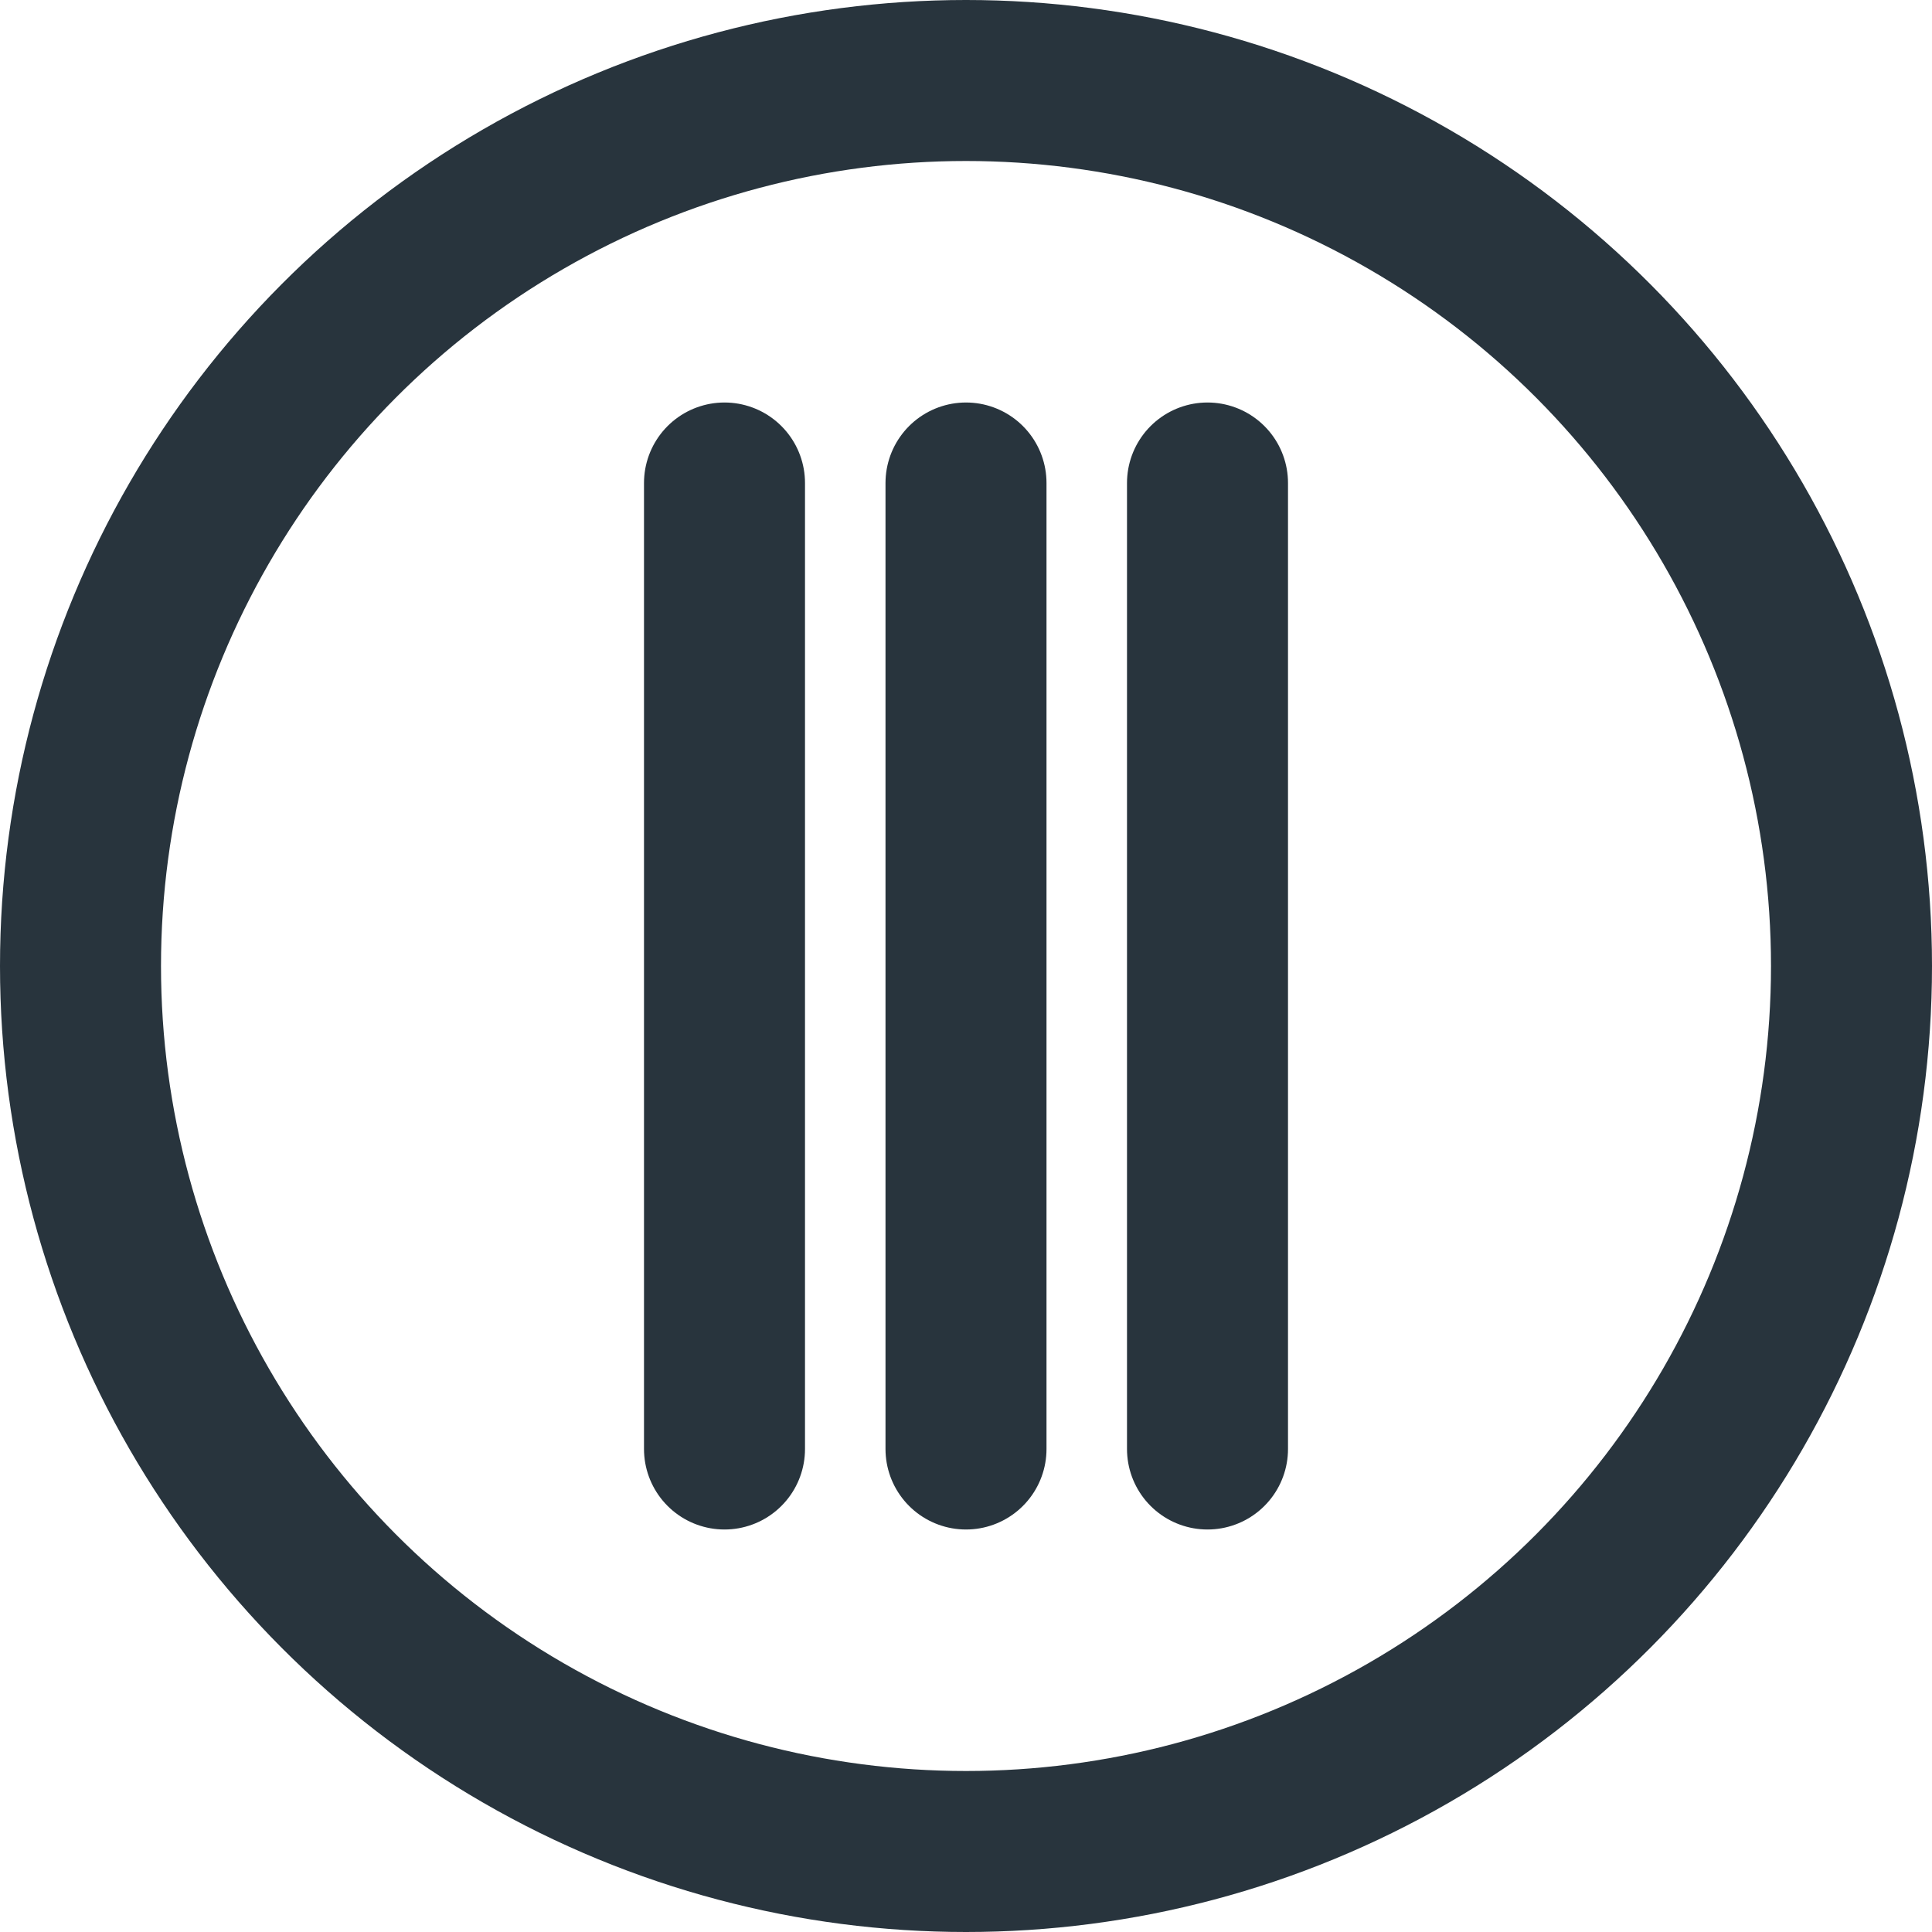 <svg width="48" height="48" viewBox="0 0 48 48" fill="none" xmlns="http://www.w3.org/2000/svg">
<circle cx="24" cy="24" r="22" stroke="#28343D" stroke-width="4"/>
<path d="M24 12V36" stroke="#28343D" stroke-width="4" stroke-linecap="round"/>
<path d="M30 12V36" stroke="#28343D" stroke-width="4" stroke-linecap="round"/>
<path d="M18 12V36" stroke="#28343D" stroke-width="4" stroke-linecap="round"/>
</svg>
